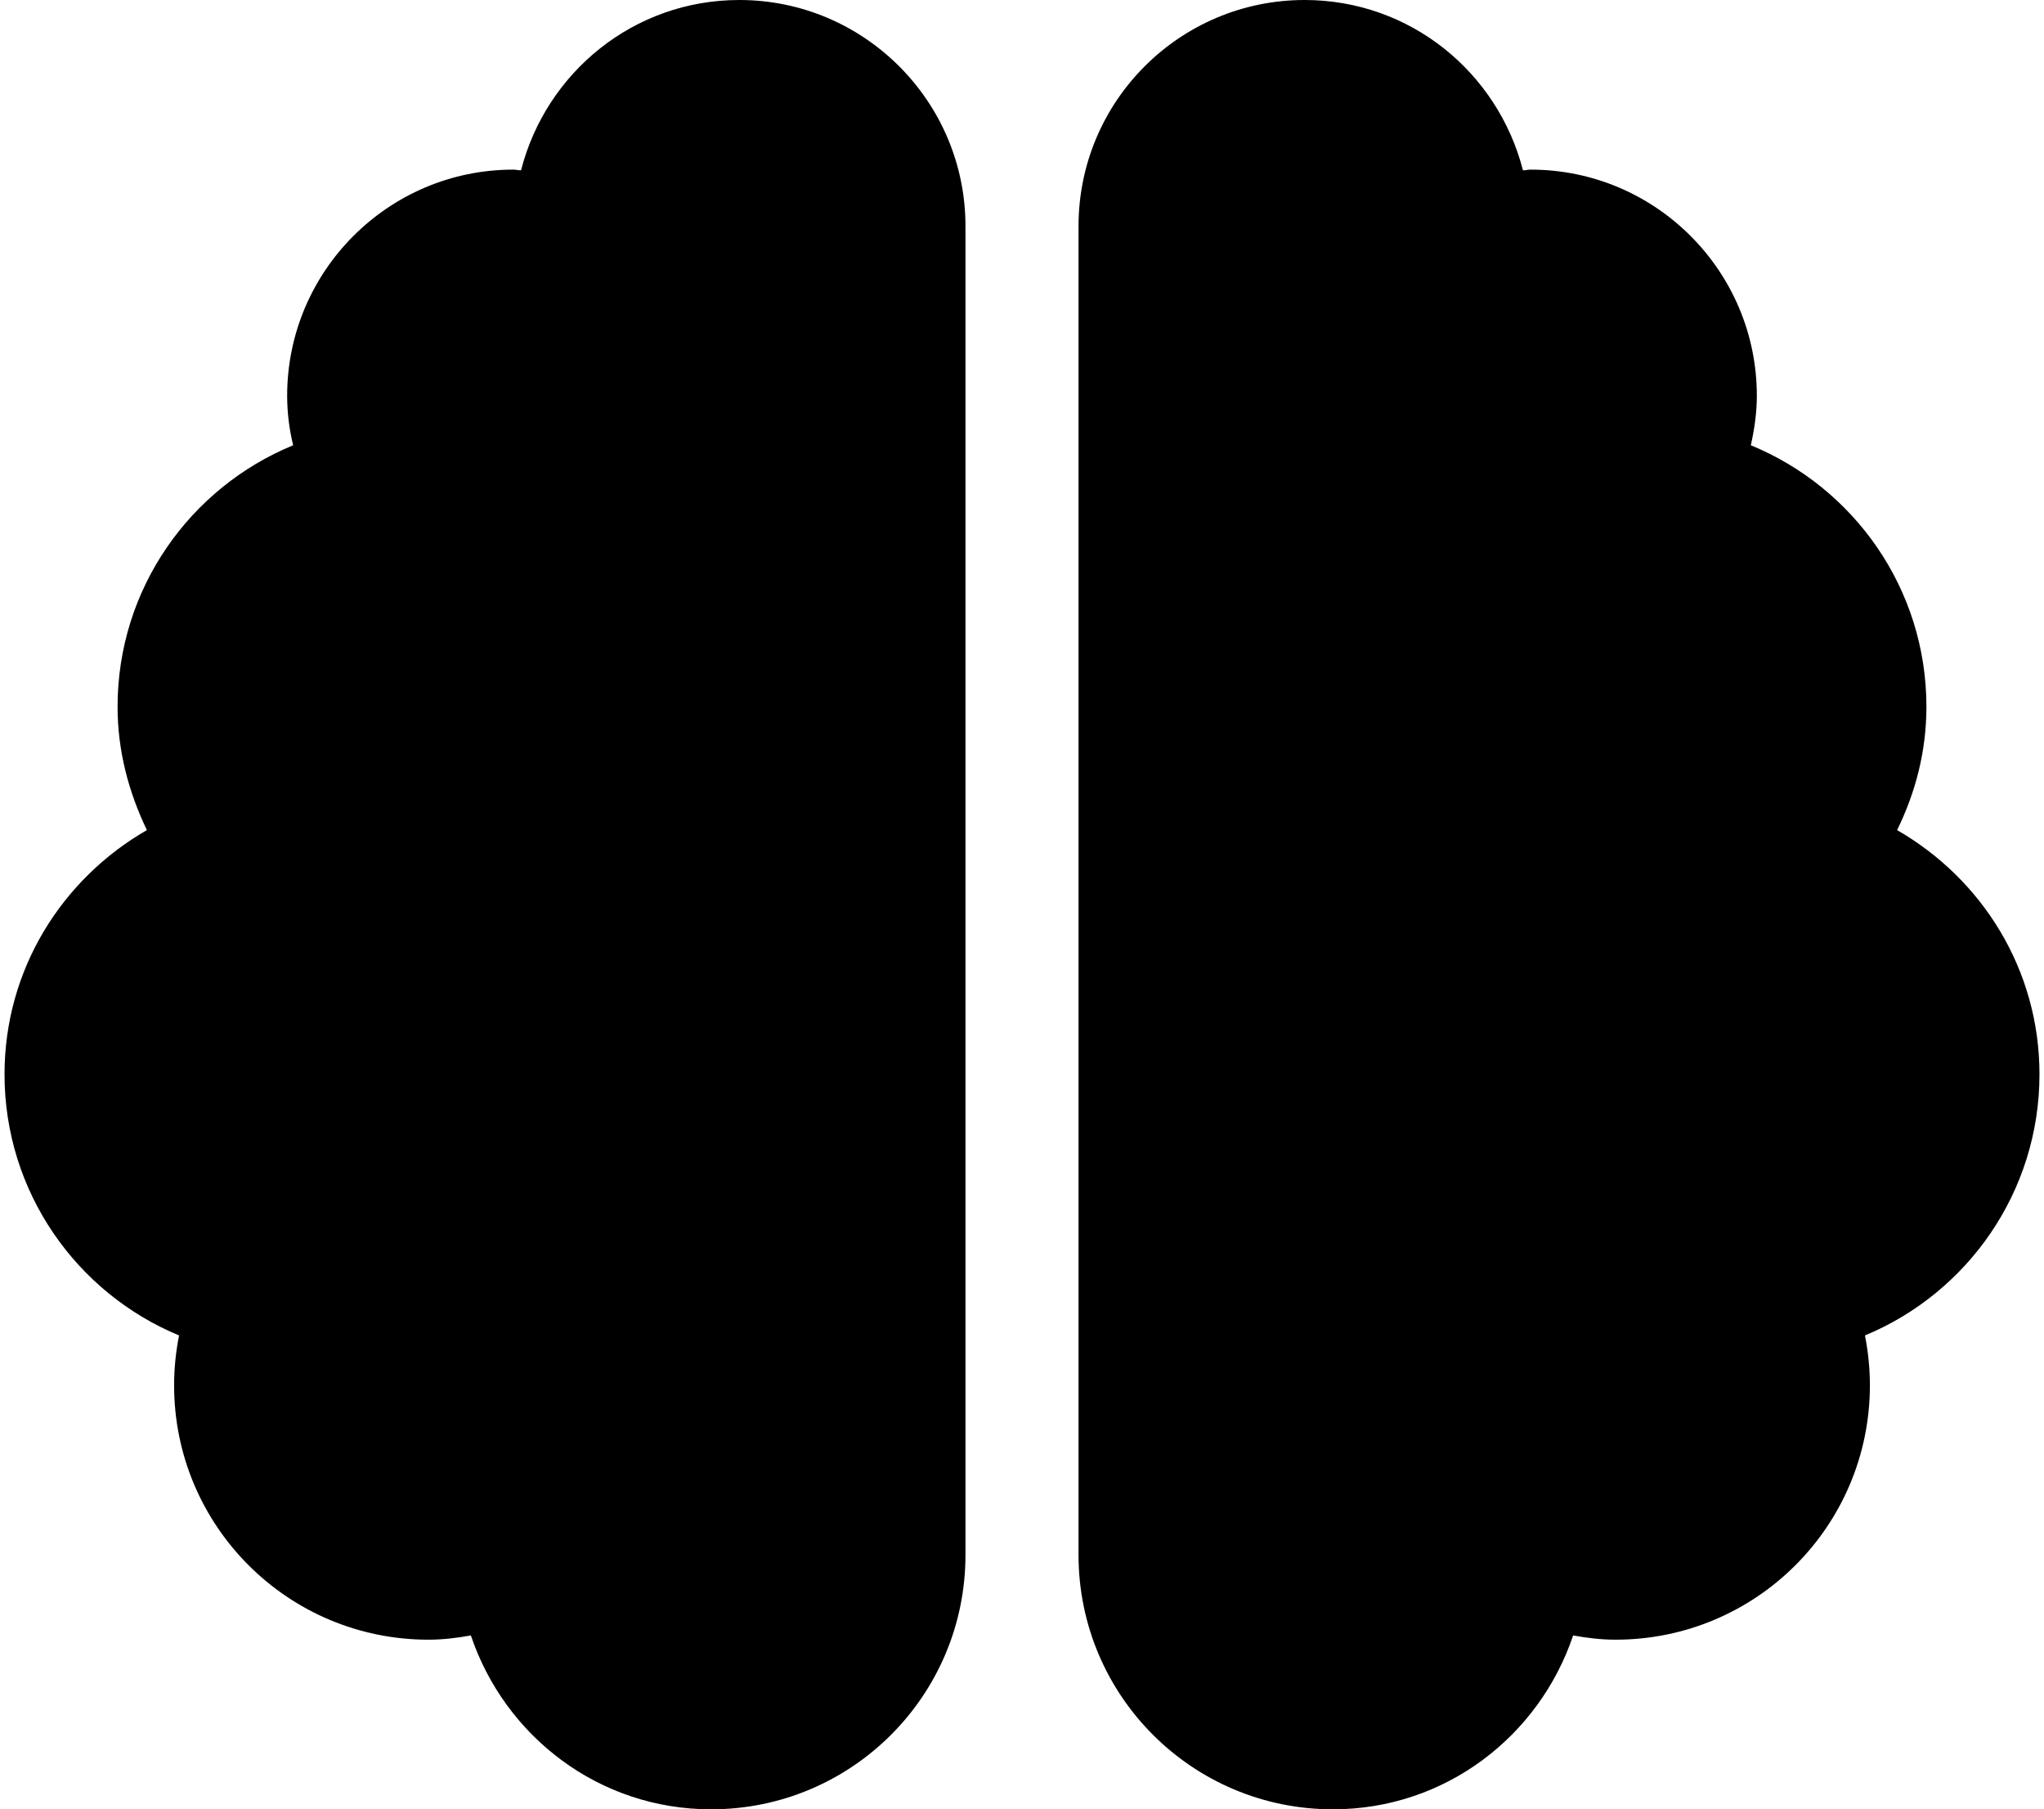<svg xmlns="http://www.w3.org/2000/svg" xmlns:xlink="http://www.w3.org/1999/xlink" aria-hidden="true" role="img" class="iconify iconify--fa-solid" width="1.13em" height="1em" preserveAspectRatio="xMidYMid meet" viewBox="0 0 576 512" data-icon="fa-solid:brain"><path fill="currentColor" d="M208 0c-29.9 0-54.7 20.5-61.8 48.2c-.8 0-1.4-.2-2.2-.2c-35.3 0-64 28.7-64 64c0 4.8.6 9.5 1.7 14C52.5 138 32 166.6 32 200c0 12.6 3.2 24.3 8.3 34.9C16.3 248.7 0 274.3 0 304c0 33.3 20.4 61.9 49.4 73.9c-.9 4.6-1.4 9.3-1.4 14.1c0 39.8 32.2 72 72 72c4.1 0 8.1-.5 12-1.2c9.6 28.5 36.2 49.2 68 49.2c39.8 0 72-32.2 72-72V64c0-35.3-28.7-64-64-64zm368 304c0-29.7-16.3-55.3-40.3-69.1c5.2-10.6 8.3-22.3 8.3-34.9c0-33.4-20.5-62-49.7-74c1-4.5 1.7-9.2 1.7-14c0-35.3-28.7-64-64-64c-.8 0-1.5.2-2.2.2C422.7 20.5 397.9 0 368 0c-35.3 0-64 28.6-64 64v376c0 39.8 32.2 72 72 72c31.8 0 58.4-20.7 68-49.2c3.9.7 7.9 1.2 12 1.2c39.8 0 72-32.2 72-72c0-4.8-.5-9.5-1.4-14.1c29-12 49.4-40.6 49.4-73.9z"></path></svg>
